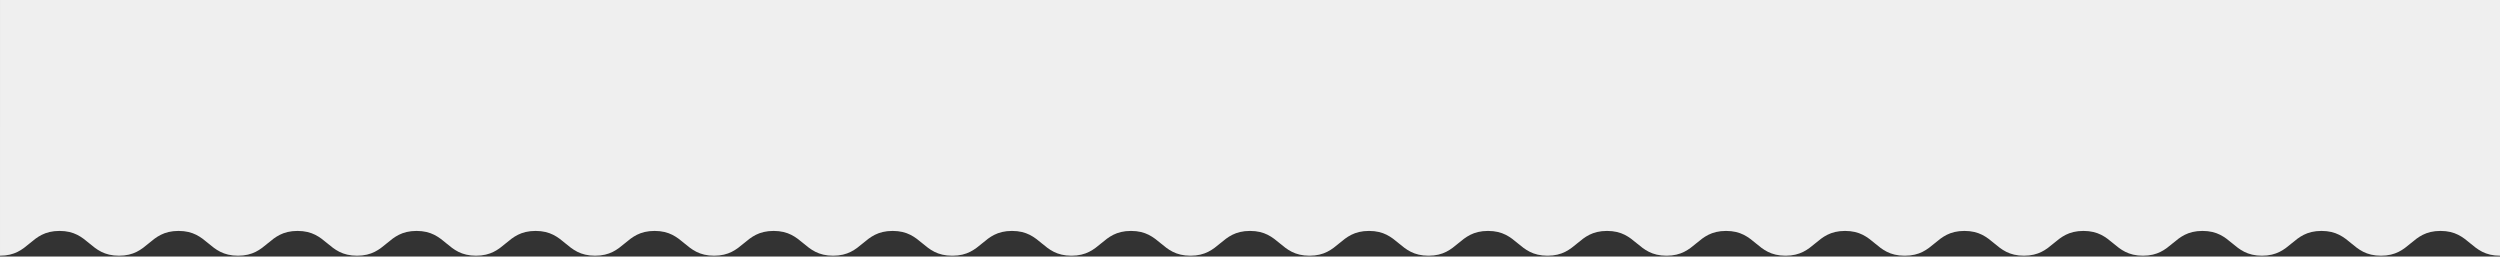 <?xml version="1.0" encoding="utf-8"?>
<!-- Generator: Adobe Illustrator 16.0.0, SVG Export Plug-In . SVG Version: 6.00 Build 0)  -->
<!DOCTYPE svg PUBLIC "-//W3C//DTD SVG 1.1//EN" "http://www.w3.org/Graphics/SVG/1.1/DTD/svg11.dtd">
<svg version="1.1" id="Layer_1" xmlns="http://www.w3.org/2000/svg" xmlns:xlink="http://www.w3.org/1999/xlink" x="0px" y="0px"
	 width="1920px" height="197px" viewBox="0 0 1920 197" enable-background="new 0 0 1920 197" xml:space="preserve">
<rect x="0" y="0" width="1920" height="197" fill="#333333" stroke="none"/>
<g>
	<g>
		<path fill="#EFEFEF" d="M1920,196.378c-22.854,0-22.854-19.026-45.705-19.026c-22.853,0-22.853,19.026-45.703,19.026
			s-22.851-19.026-45.699-19.026c-22.851,0-22.851,19.026-45.701,19.026c-22.85,0-22.851-19.026-45.702-19.026
			c-22.851,0-22.851,19.026-45.7,19.026c-22.849,0-22.85-19.026-45.7-19.026c-22.852,0-22.852,19.026-45.701,19.026
			c-22.854,0-22.854-19.026-45.704-19.026c-22.854,0-22.854,19.026-45.704,19.026h-0.263c-22.852,0-22.852-19.026-45.7-19.026
			c-22.851,0-22.851,19.026-45.7,19.026c-22.852,0-22.852-19.026-45.701-19.026c-22.851,0-22.851,19.026-45.701,19.026
			s-22.851-19.026-45.699-19.026c-22.853,0-22.853,19.026-45.703,19.026c-22.852,0-22.853-19.026-45.704-19.026
			c-22.851,0-22.851,19.026-45.704,19.026c-22.85,0-22.85-19.026-45.699-19.026c-22.851,0-22.851,19.026-45.7,19.026
			c-22.851,0-22.851-19.026-45.7-19.026c-22.851,0-22.852,19.026-45.701,19.026s-22.852-19.026-45.701-19.026
			s-22.851,19.026-45.701,19.026c-22.853,0-22.853-19.026-45.705-19.026c-22.852,0-22.852,19.026-45.703,19.026h-0.264
			c-22.85,0-22.85-19.026-45.699-19.026c-22.851,0-22.851,19.026-45.7,19.026c-22.852,0-22.852-19.026-45.701-19.026
			c-22.851,0-22.851,19.026-45.701,19.026c-22.85,0-22.85-19.026-45.7-19.026c-22.852,0-22.852,19.026-45.702,19.026
			c-22.852,0-22.852-19.026-45.704-19.026s-22.853,19.026-45.703,19.026s-22.851-19.026-45.7-19.026
			c-22.851,0-22.851,19.026-45.701,19.026c-22.85,0-22.851-19.026-45.701-19.026s-22.851,19.026-45.701,19.026
			s-22.851-19.026-45.7-19.026c-22.852,0-22.852,19.026-45.702,19.026c-22.853,0-22.853-19.026-45.704-19.026
			c-22.853,0-22.853,19.026-45.704,19.026V-0.597h1920v196.975H1920z"/>
	</g>
</g>
</svg>

